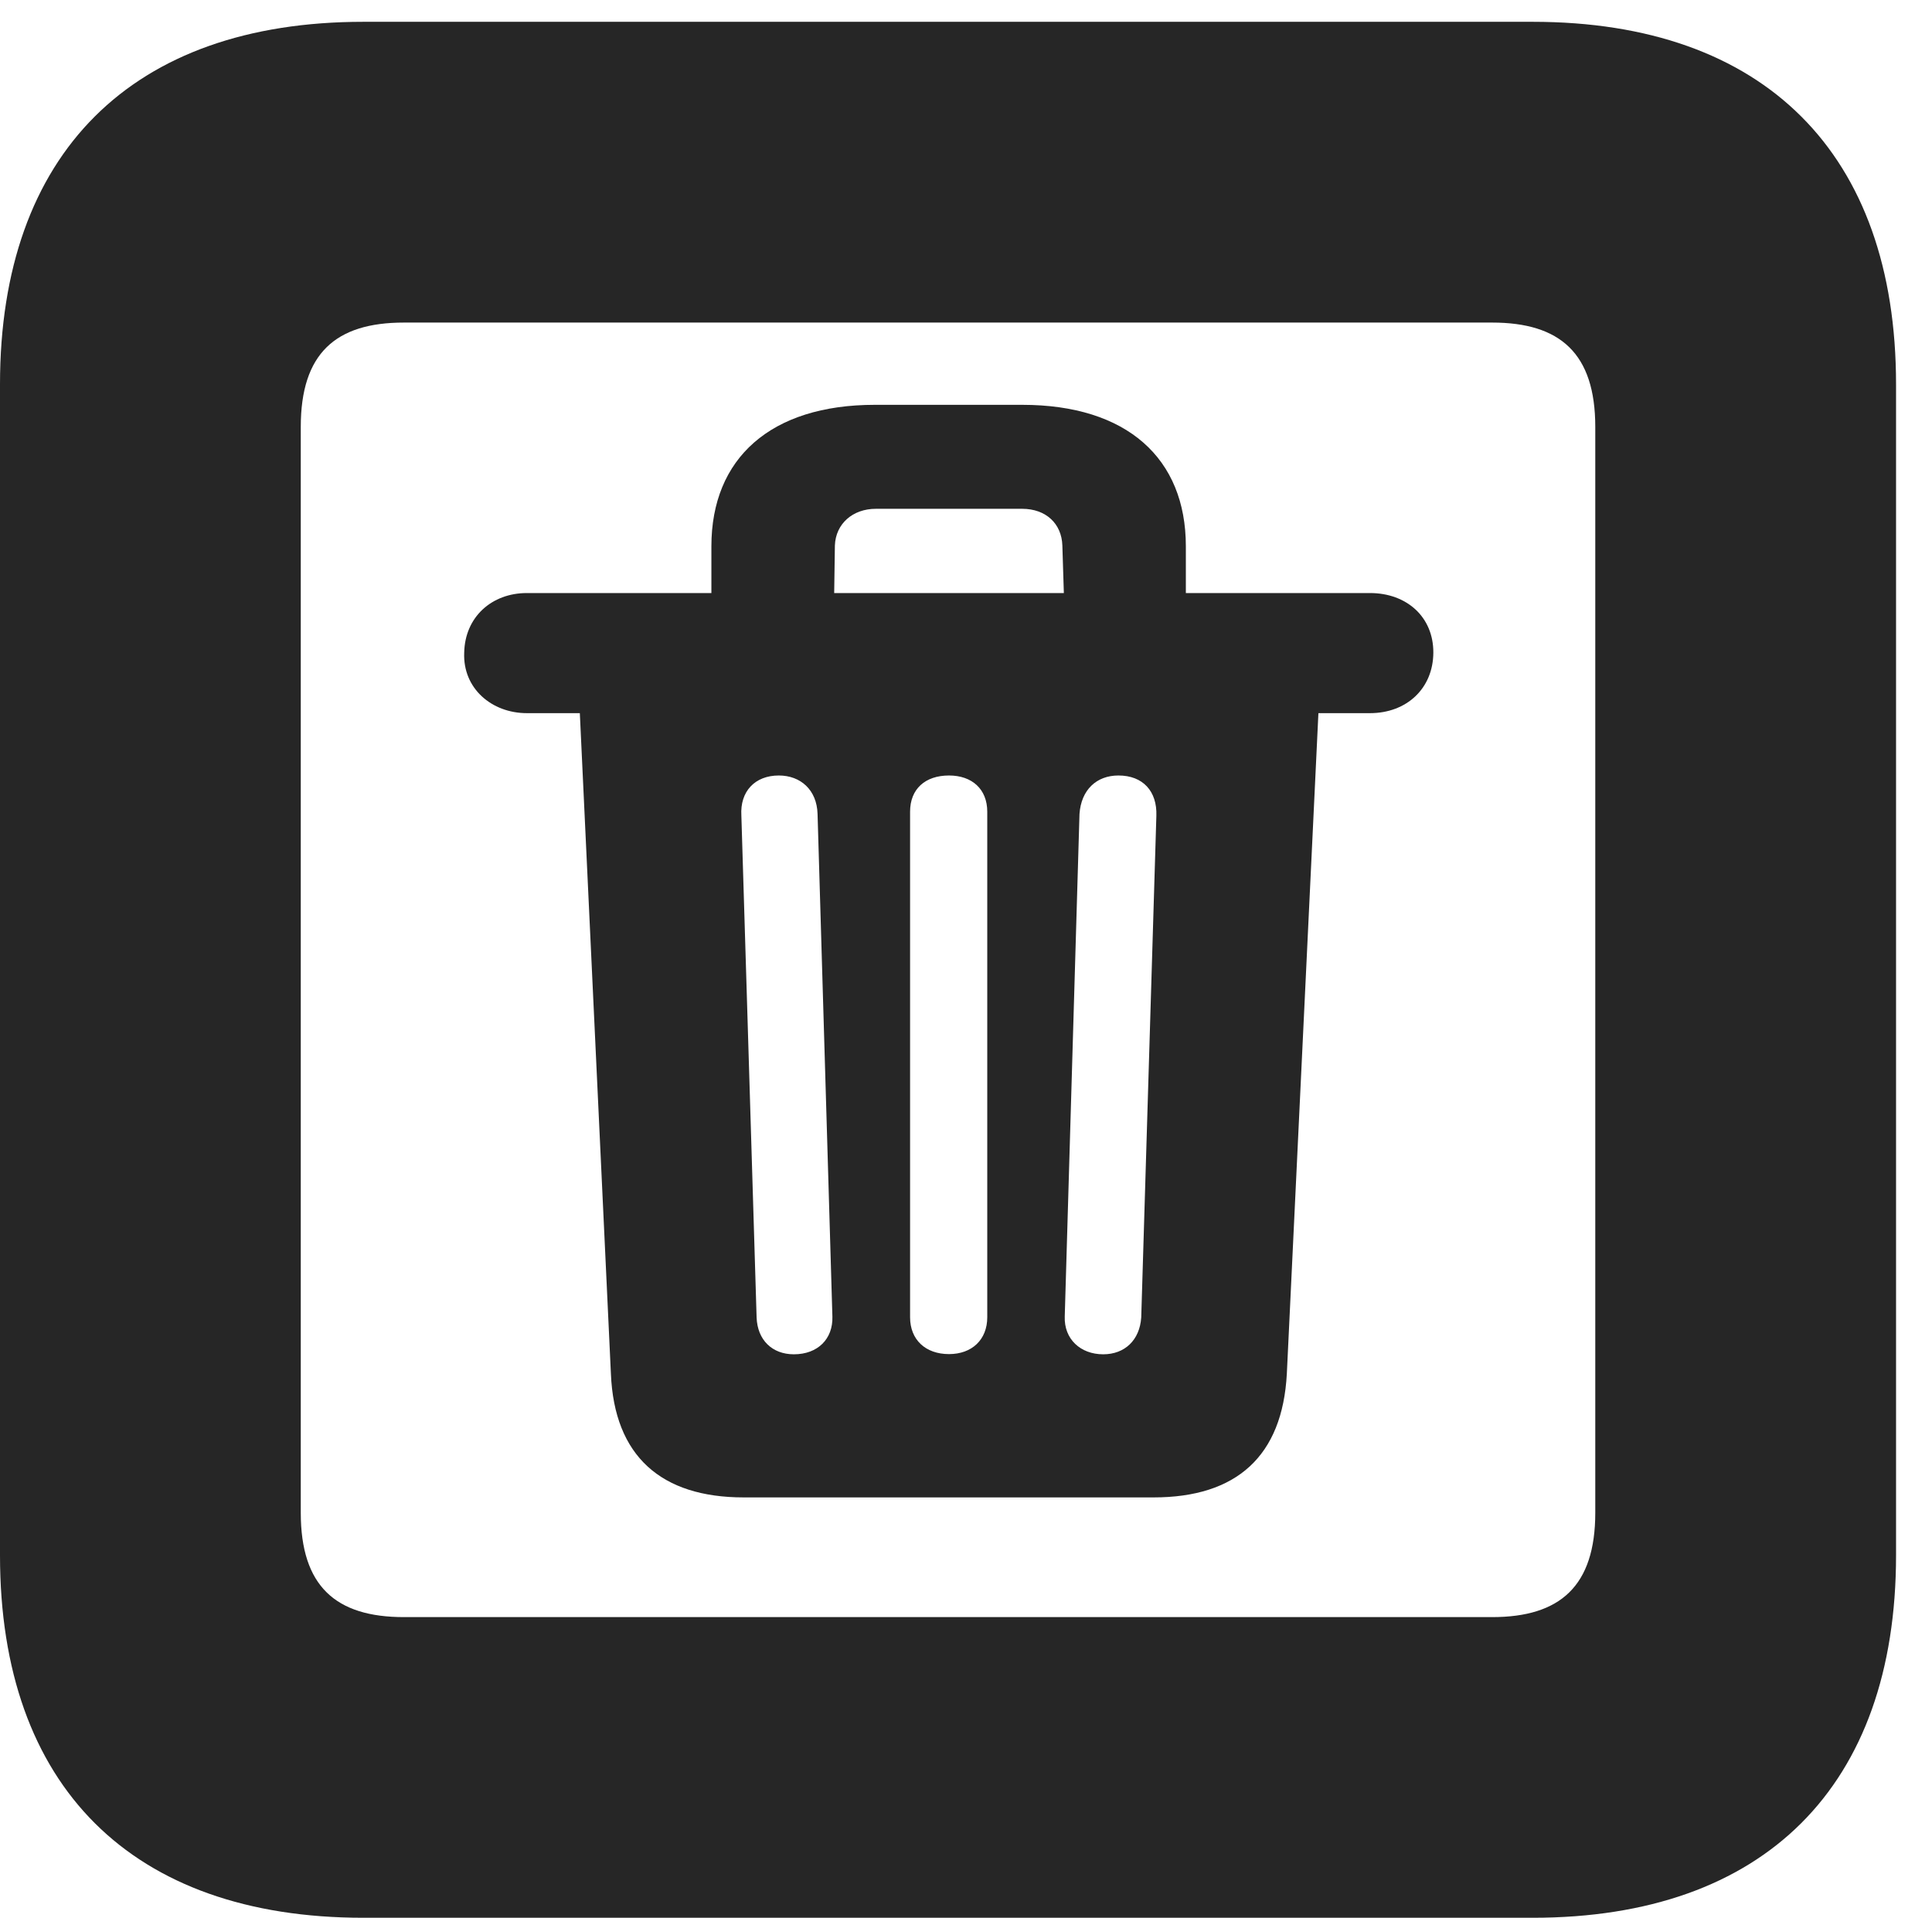 <?xml version="1.0" encoding="UTF-8"?>
<!--Generator: Apple Native CoreSVG 326-->
<!DOCTYPE svg PUBLIC "-//W3C//DTD SVG 1.1//EN" "http://www.w3.org/Graphics/SVG/1.1/DTD/svg11.dtd">
<svg version="1.1" xmlns="http://www.w3.org/2000/svg" xmlns:xlink="http://www.w3.org/1999/xlink"
       viewBox="0 0 19.399 19.257">
       <g>
              <rect height="19.257" opacity="0" width="19.399" x="0" y="0" />
              <path d="M3.648 19.257L15.39 19.257C17.716 19.257 19.038 17.936 19.038 15.618L19.038 3.859C19.038 1.541 17.716 0.219 15.39 0.219L3.648 0.219C1.324 0.219 0 1.539 0 3.859L0 15.618C0 17.938 1.324 19.257 3.648 19.257ZM4.056 16.238C3.37 16.238 3.02 15.927 3.02 15.19L3.02 4.287C3.02 3.548 3.37 3.239 4.056 3.239L14.982 3.239C15.665 3.239 16.018 3.548 16.018 4.287L16.018 15.19C16.018 15.927 15.665 16.238 14.982 16.238Z"
                     fill="currentColor" fill-opacity="0.85" />
              <path d="M7.467 15.036L11.583 15.036C12.416 15.036 12.877 14.622 12.921 13.794L13.238 7.161L13.756 7.161C14.124 7.161 14.39 6.913 14.392 6.554C14.394 6.195 14.124 5.955 13.756 5.955L11.907 5.955L11.907 5.485C11.907 4.602 11.315 4.065 10.264 4.065L8.784 4.065C7.738 4.065 7.143 4.602 7.143 5.485L7.143 5.955L5.29 5.955C4.938 5.955 4.668 6.195 4.661 6.554C4.646 6.913 4.938 7.161 5.29 7.161L5.822 7.161L6.134 13.794C6.168 14.622 6.639 15.036 7.467 15.036ZM7.971 13.599C7.753 13.599 7.605 13.455 7.597 13.229L7.444 8.19C7.429 7.946 7.581 7.787 7.82 7.787C8.038 7.787 8.202 7.931 8.209 8.173L8.358 13.22C8.365 13.445 8.211 13.599 7.971 13.599ZM9.529 13.597C9.292 13.597 9.138 13.452 9.138 13.227L9.138 8.151C9.138 7.923 9.289 7.787 9.529 7.787C9.759 7.787 9.913 7.923 9.913 8.151L9.913 13.227C9.913 13.452 9.759 13.597 9.529 13.597ZM11.077 13.599C10.848 13.599 10.683 13.445 10.691 13.22L10.839 8.173C10.856 7.931 11.01 7.787 11.23 7.787C11.477 7.787 11.619 7.946 11.611 8.19L11.459 13.229C11.444 13.455 11.295 13.599 11.077 13.599ZM8.376 5.955L8.383 5.477C8.391 5.26 8.561 5.109 8.795 5.109L10.263 5.109C10.504 5.109 10.66 5.26 10.667 5.477L10.682 5.955Z"
                     fill="currentColor" fill-opacity="0.85" />
       </g>
</svg>